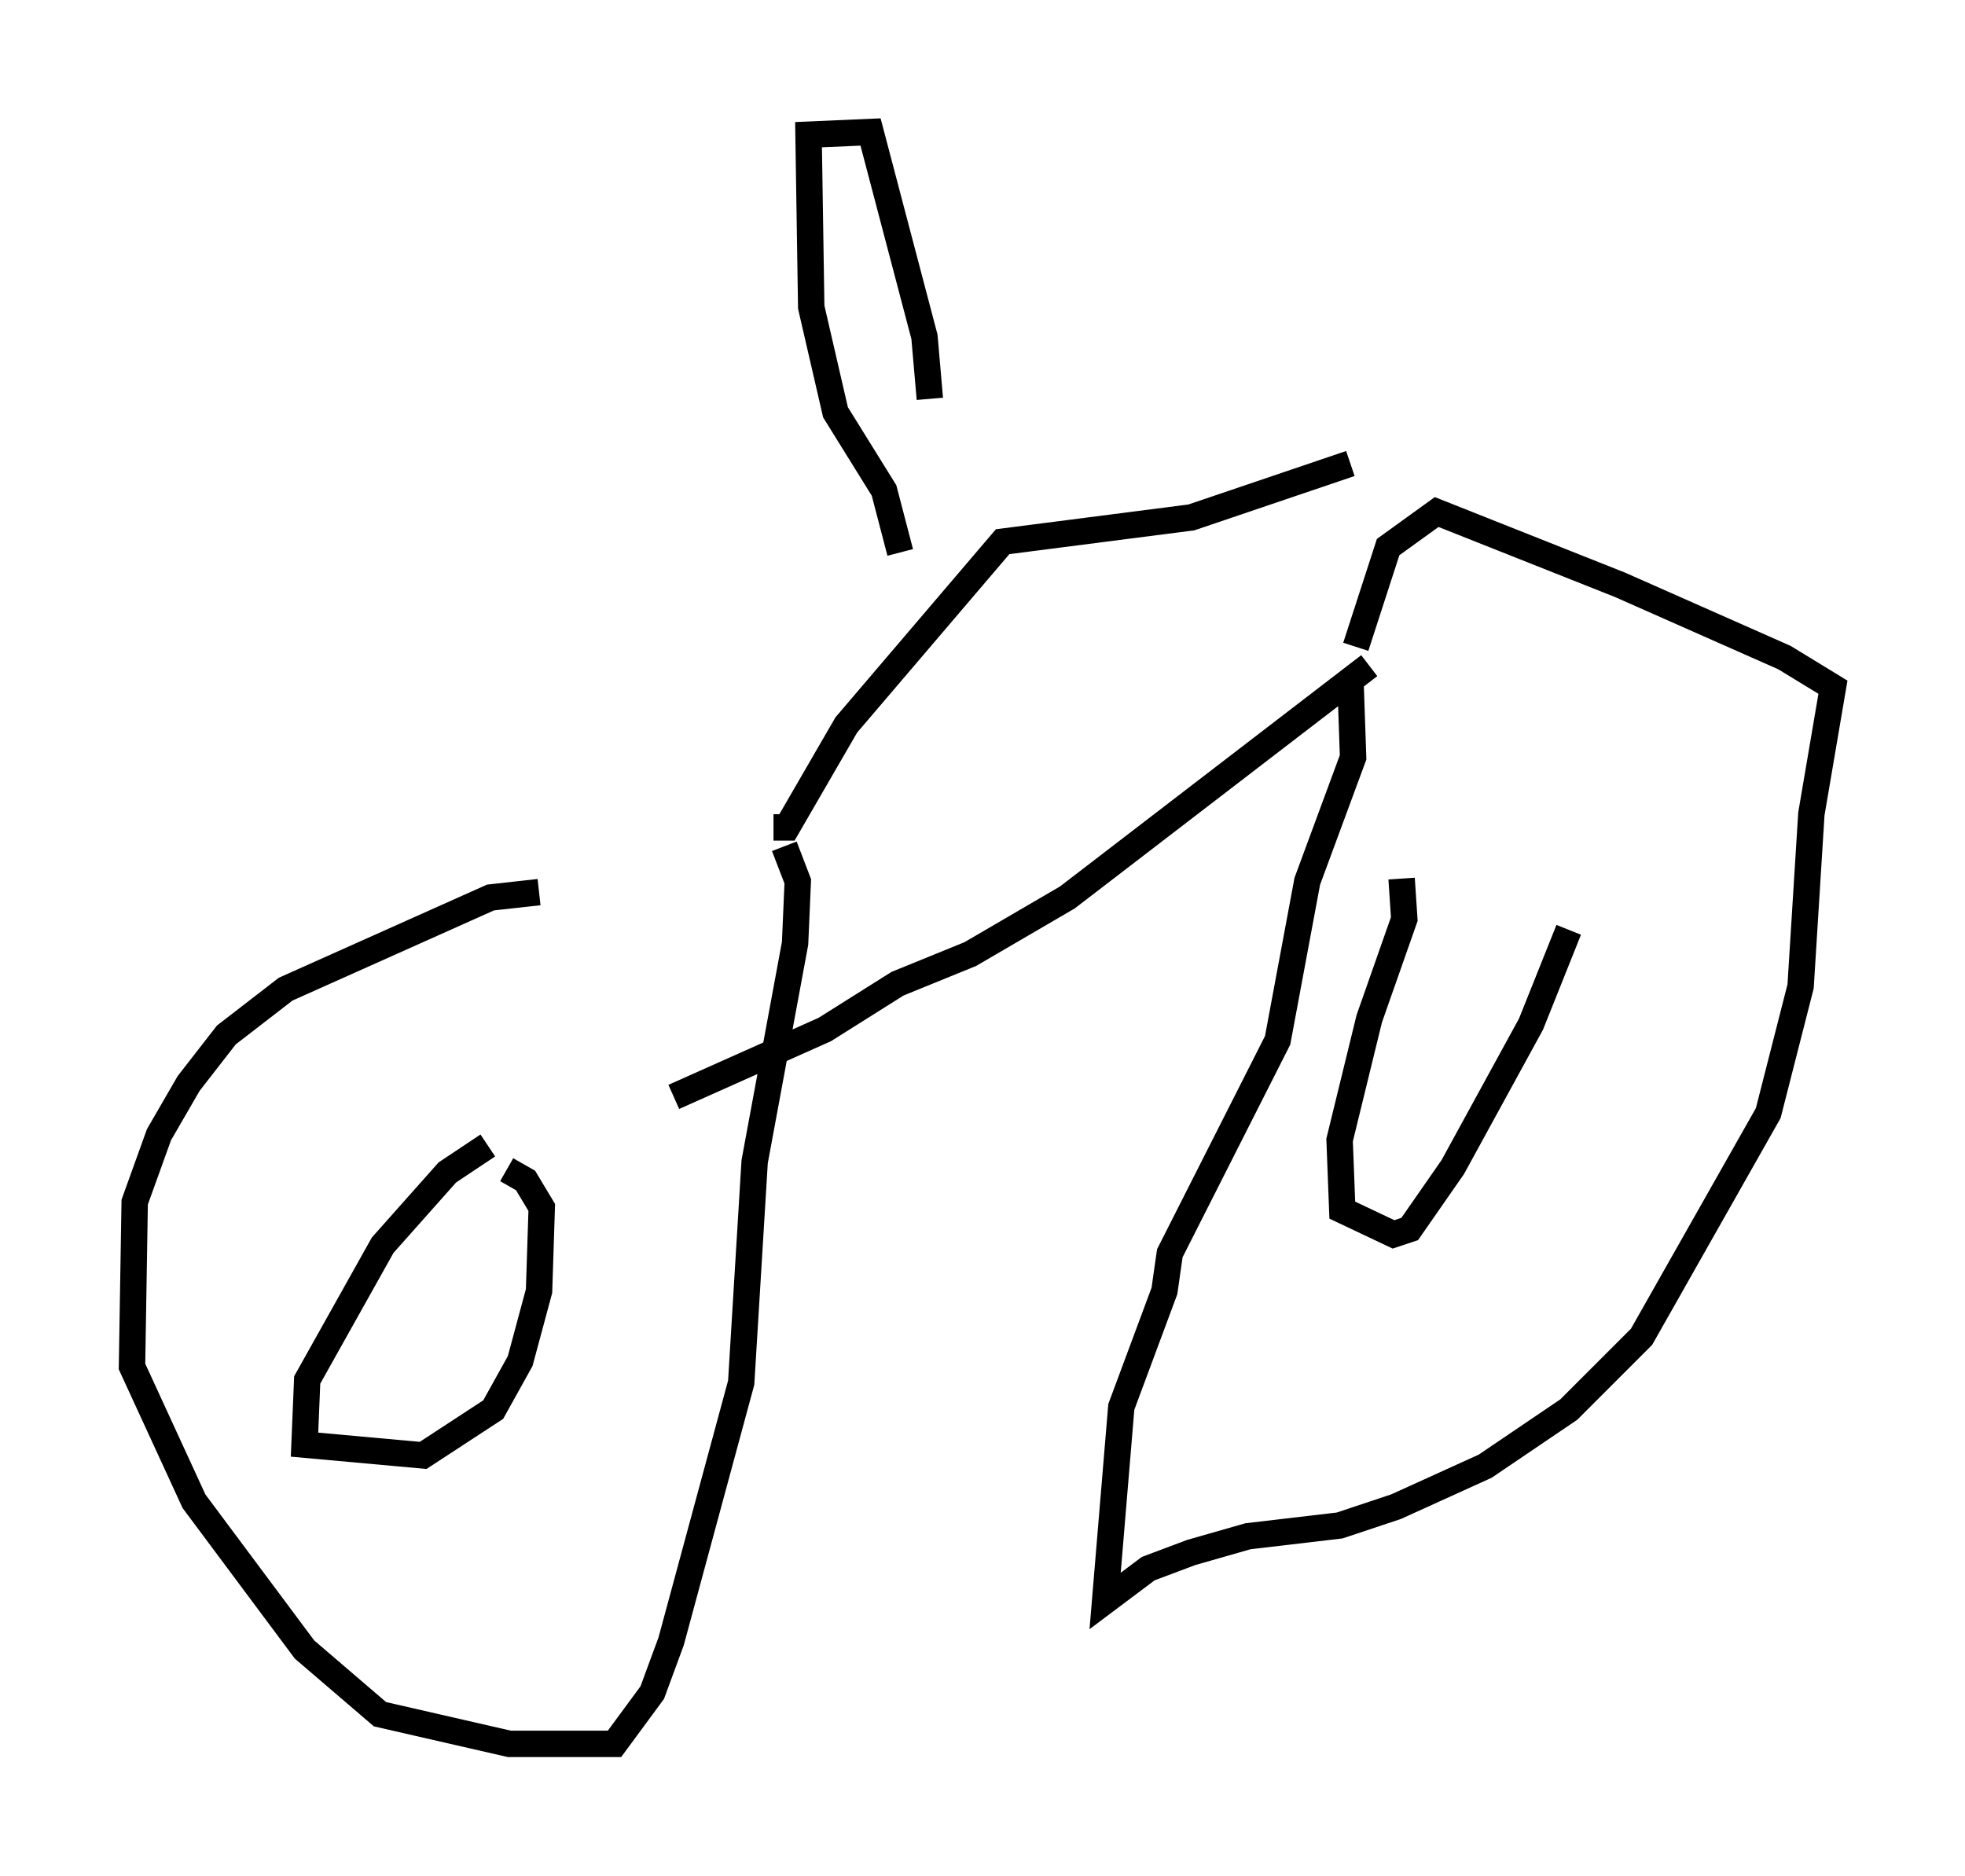 <?xml version="1.0" encoding="utf-8" ?>
<svg baseProfile="full" height="71.047" version="1.1" width="74.415" xmlns="http://www.w3.org/2000/svg" xmlns:ev="http://www.w3.org/2001/xml-events" xmlns:xlink="http://www.w3.org/1999/xlink"><defs /><rect fill="white" height="71.047" width="74.415" x="0" y="0" /><path d="M30.725, 31.236 m-10.311, 2.552 l-1.838, 0.204 -7.758, 3.471 l-2.246, 1.735 -1.429, 1.838 l-1.123, 1.94 -0.919, 2.552 l-0.102, 6.227 2.348, 5.104 l4.185, 5.615 2.858, 2.45 l4.9, 1.123 3.981, 0.0 l1.429, -1.94 0.715, -1.94 l2.654, -9.8 0.51, -8.371 l1.531, -8.269 0.102, -2.348 l-0.51, -1.327 m-11.229, 11.331 l-1.531, 1.021 -2.45, 2.756 l-2.858, 5.104 -0.102, 2.45 l4.492, 0.408 2.654, -1.735 l1.021, -1.838 0.715, -2.654 l0.102, -3.165 -0.613, -1.021 l-0.715, -0.408 m31.952, -18.579 l0.102, 2.96 -1.735, 4.696 l-1.123, 6.023 -4.083, 8.065 l-0.204, 1.429 -1.633, 4.39 l-0.613, 7.35 1.633, -1.225 l1.633, -0.613 2.144, -0.613 l3.471, -0.408 2.144, -0.715 l3.369, -1.531 3.165, -2.144 l2.756, -2.756 4.798, -8.473 l1.225, -4.798 0.408, -6.533 l0.817, -4.798 -1.838, -1.123 l-6.227, -2.756 -6.942, -2.756 l-1.838, 1.327 -1.225, 3.777 m1.735, 8.779 l0.102, 1.531 -1.327, 3.777 l-1.123, 4.594 0.102, 2.654 l1.94, 0.919 0.613, -0.204 l1.633, -2.348 2.96, -5.41 l1.429, -3.573 m-30.115, -3.879 l0.51, 0.0 2.246, -3.879 l5.921, -6.942 7.146, -0.919 l6.023, -2.042 m0.715, 7.656 l-11.433, 8.779 -3.675, 2.144 l-2.756, 1.123 -2.756, 1.735 l-5.717, 2.552 m8.575, -20.621 l-0.613, -2.348 -1.838, -2.96 l-0.919, -3.981 -0.102, -6.533 l2.348, -0.102 2.042, 7.758 l0.204, 2.348 " fill="none" stroke="black" stroke-width="1" /></svg>